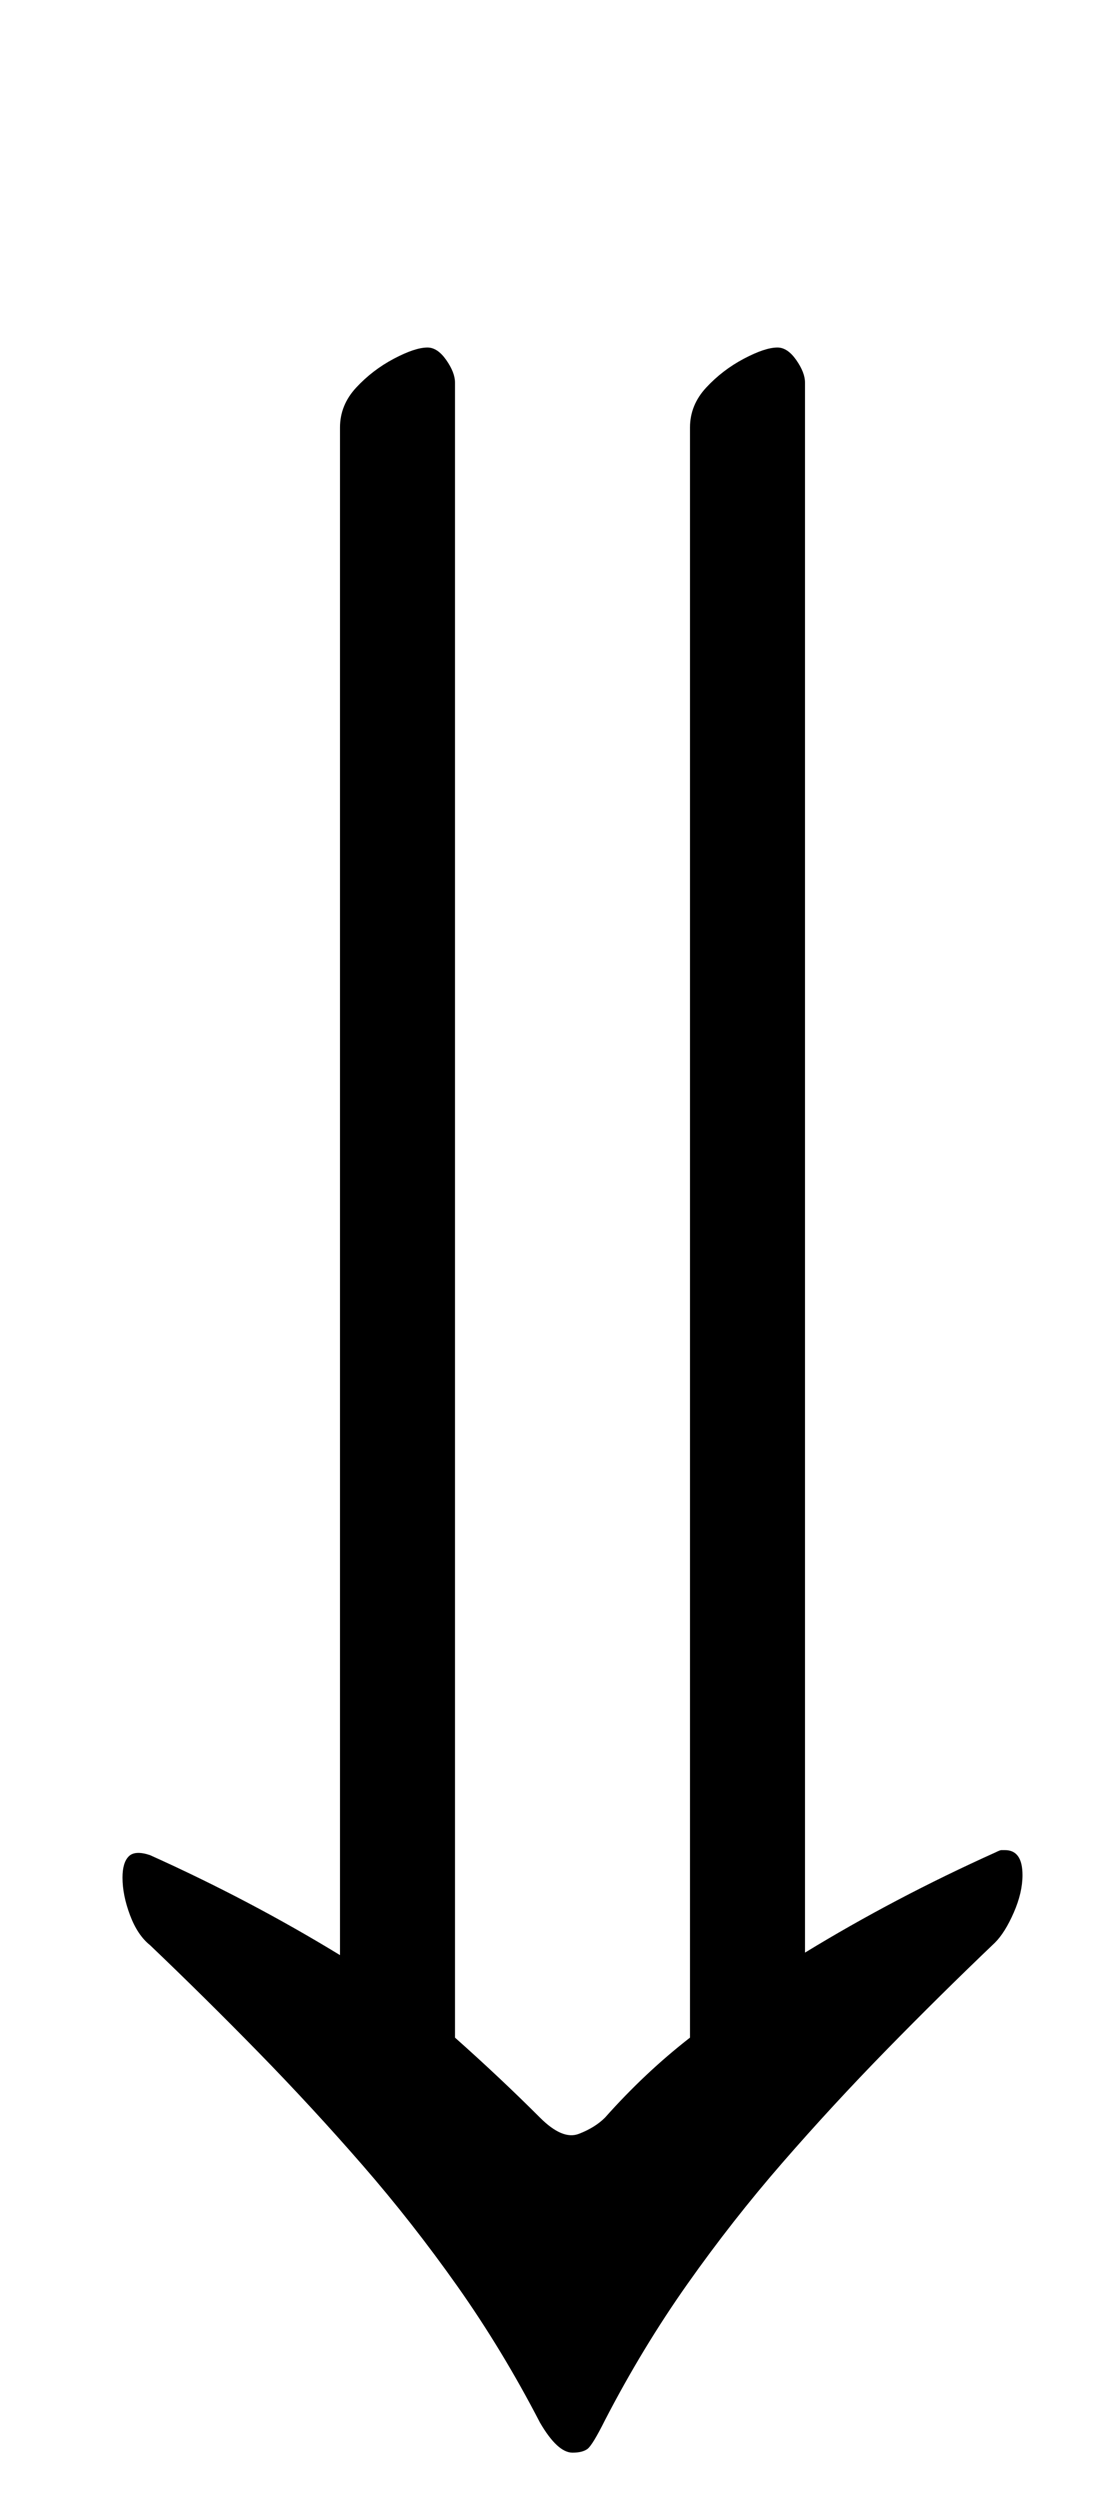 <?xml version="1.0" standalone="no"?>
<!DOCTYPE svg PUBLIC "-//W3C//DTD SVG 1.1//EN" "http://www.w3.org/Graphics/SVG/1.1/DTD/svg11.dtd" >
<svg xmlns="http://www.w3.org/2000/svg" xmlns:xlink="http://www.w3.org/1999/xlink" version="1.1" viewBox="-10 0 448 1000">
  <g transform="matrix(1 0 0 -1 0 800)">
   <path fill="currentColor"
d="M301 661q4 0 7.5 -5t3.5 -9v-628q18 11 37 21t39 19q2 1 2.5 1h1.5q7 0 7 -10q0 -7 -3.5 -15t-7.5 -12q-22 -21 -43.5 -43t-41.5 -45t-38 -48.5t-33 -54.5q-5 -10 -7 -11.5t-6 -1.5q-6 0 -13 12q-15 29 -33 54.5t-38 48.5t-41.5 45t-43.5 43q-5 4 -8 12t-3 15
q0 6 2.5 8.5t8.5 0.5q20 -9 39 -19t37 -21v611q0 9 6.5 16t15 11.5t13.5 4.5q4 0 7.5 -5t3.5 -9v-662q9 -8 17.5 -16t16.5 -16q9 -9 15.5 -6.5t10.5 6.5q8 9 16.5 17t17.5 15v644q0 9 6.5 16t15 11.5t13.5 4.5z" />
  </g>

</svg>
